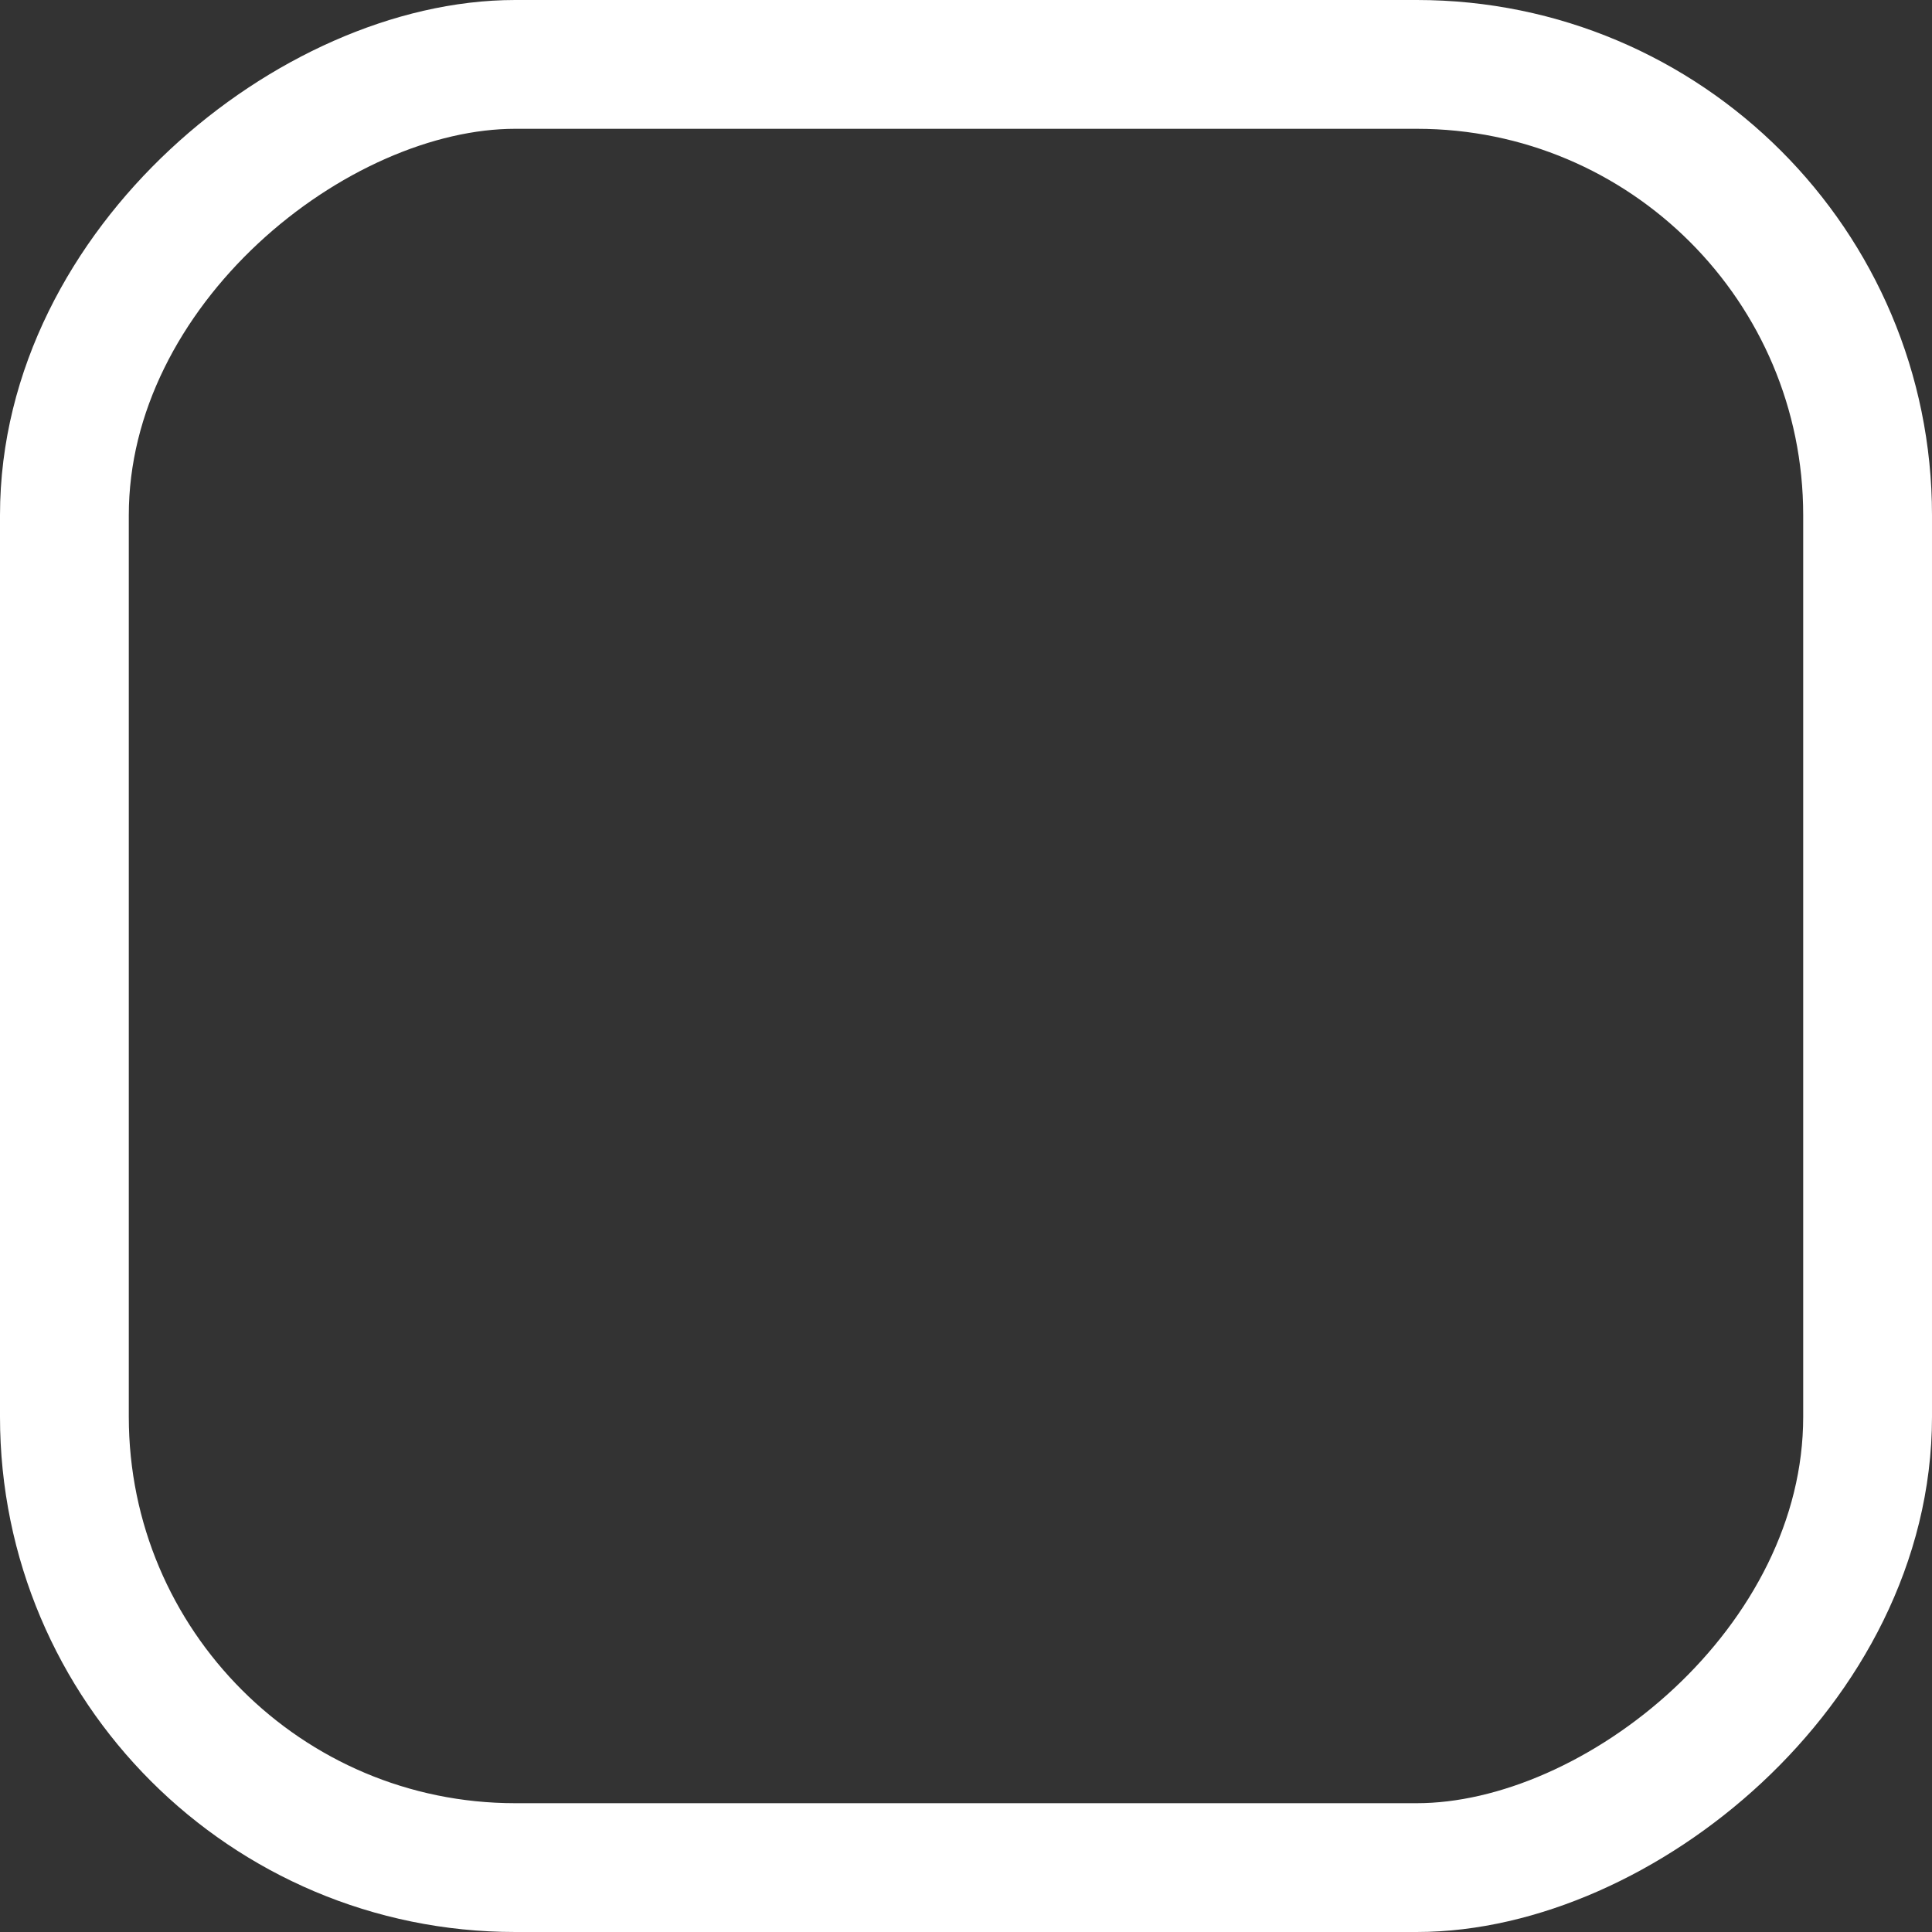 <svg width="15" height="15" viewBox="0 0 15 15" fill="none" xmlns="http://www.w3.org/2000/svg">
<rect x="0" y="0" width="15" height="15" fill="#333333" stroke="none"/>
<rect x="0.5" y="14.5" width="14" height="14" rx="3.5" transform="rotate(-90 0.5 14.5)" stroke="white"/>
</svg>
